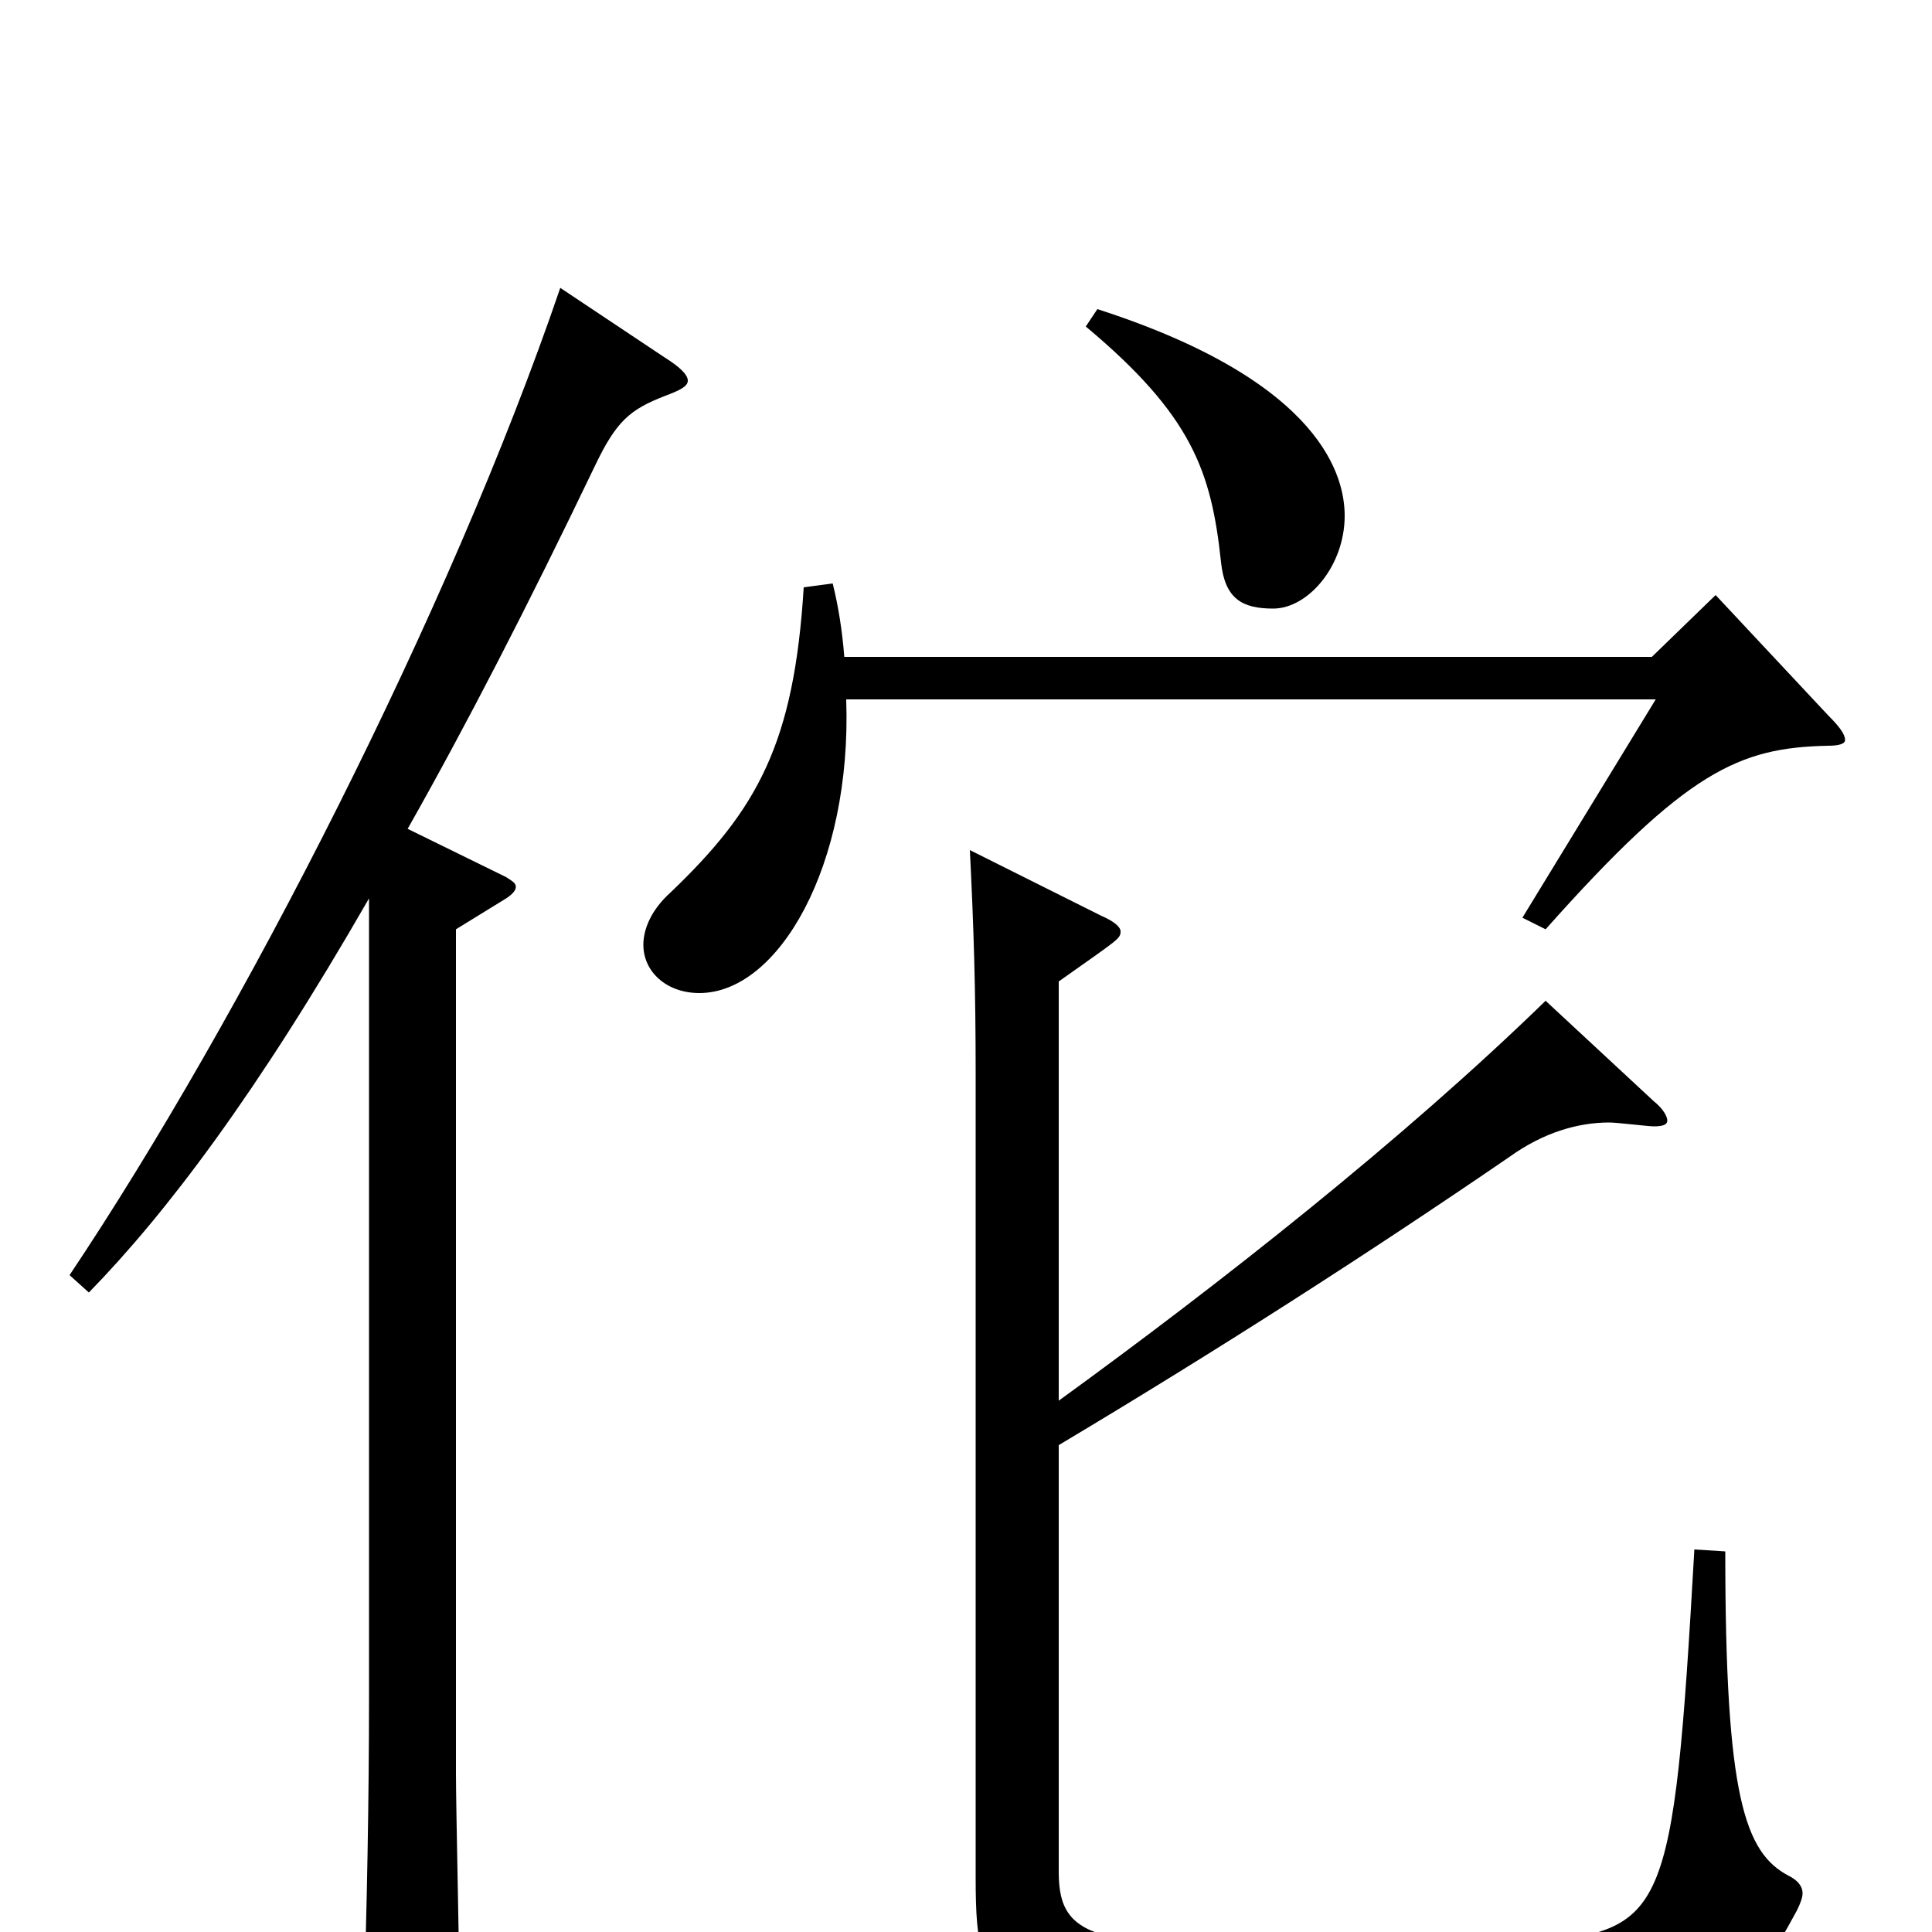 <svg xmlns="http://www.w3.org/2000/svg" viewBox="0 -1000 1000 1000">
	<path fill="#000000" d="M562 -831C617 -785 627 -756 632 -709C634 -690 643 -685 659 -685C677 -685 696 -707 696 -733C696 -752 686 -802 568 -840ZM888 -692L855 -660H437C436 -673 434 -686 431 -698L416 -696C411 -615 392 -581 347 -538C337 -529 333 -519 333 -511C333 -497 345 -486 362 -486C403 -486 441 -552 438 -638H857L788 -525L800 -519C873 -601 900 -613 946 -614C952 -614 955 -615 955 -617C955 -620 952 -624 946 -630ZM290 -851C233 -684 125 -473 36 -340L46 -331C86 -372 133 -434 191 -535V-122C191 -70 190 -13 188 46V58C188 74 189 81 196 81C200 81 205 79 213 75C233 65 238 58 238 43C238 23 236 -64 236 -82V-519L262 -535C265 -537 267 -539 267 -541C267 -543 265 -544 262 -546L211 -571C241 -624 273 -686 308 -759C319 -782 326 -788 344 -795C352 -798 356 -800 356 -803C356 -806 352 -810 344 -815ZM877 -198C866 -5 862 -2 792 6C782 7 737 8 692 8C570 8 548 6 548 -31V-252C630 -301 708 -351 781 -401C799 -414 817 -419 833 -419C837 -419 853 -417 856 -417C861 -417 863 -418 863 -420C863 -422 861 -426 856 -430L800 -482C726 -410 632 -336 548 -275V-492C579 -514 580 -514 580 -518C580 -520 577 -523 570 -526L502 -560C504 -520 505 -488 505 -444V-28C505 43 515 46 692 46C899 46 905 35 930 -11C932 -15 933 -18 933 -20C933 -24 930 -27 926 -29C903 -41 893 -70 893 -197Z"/>
</svg>